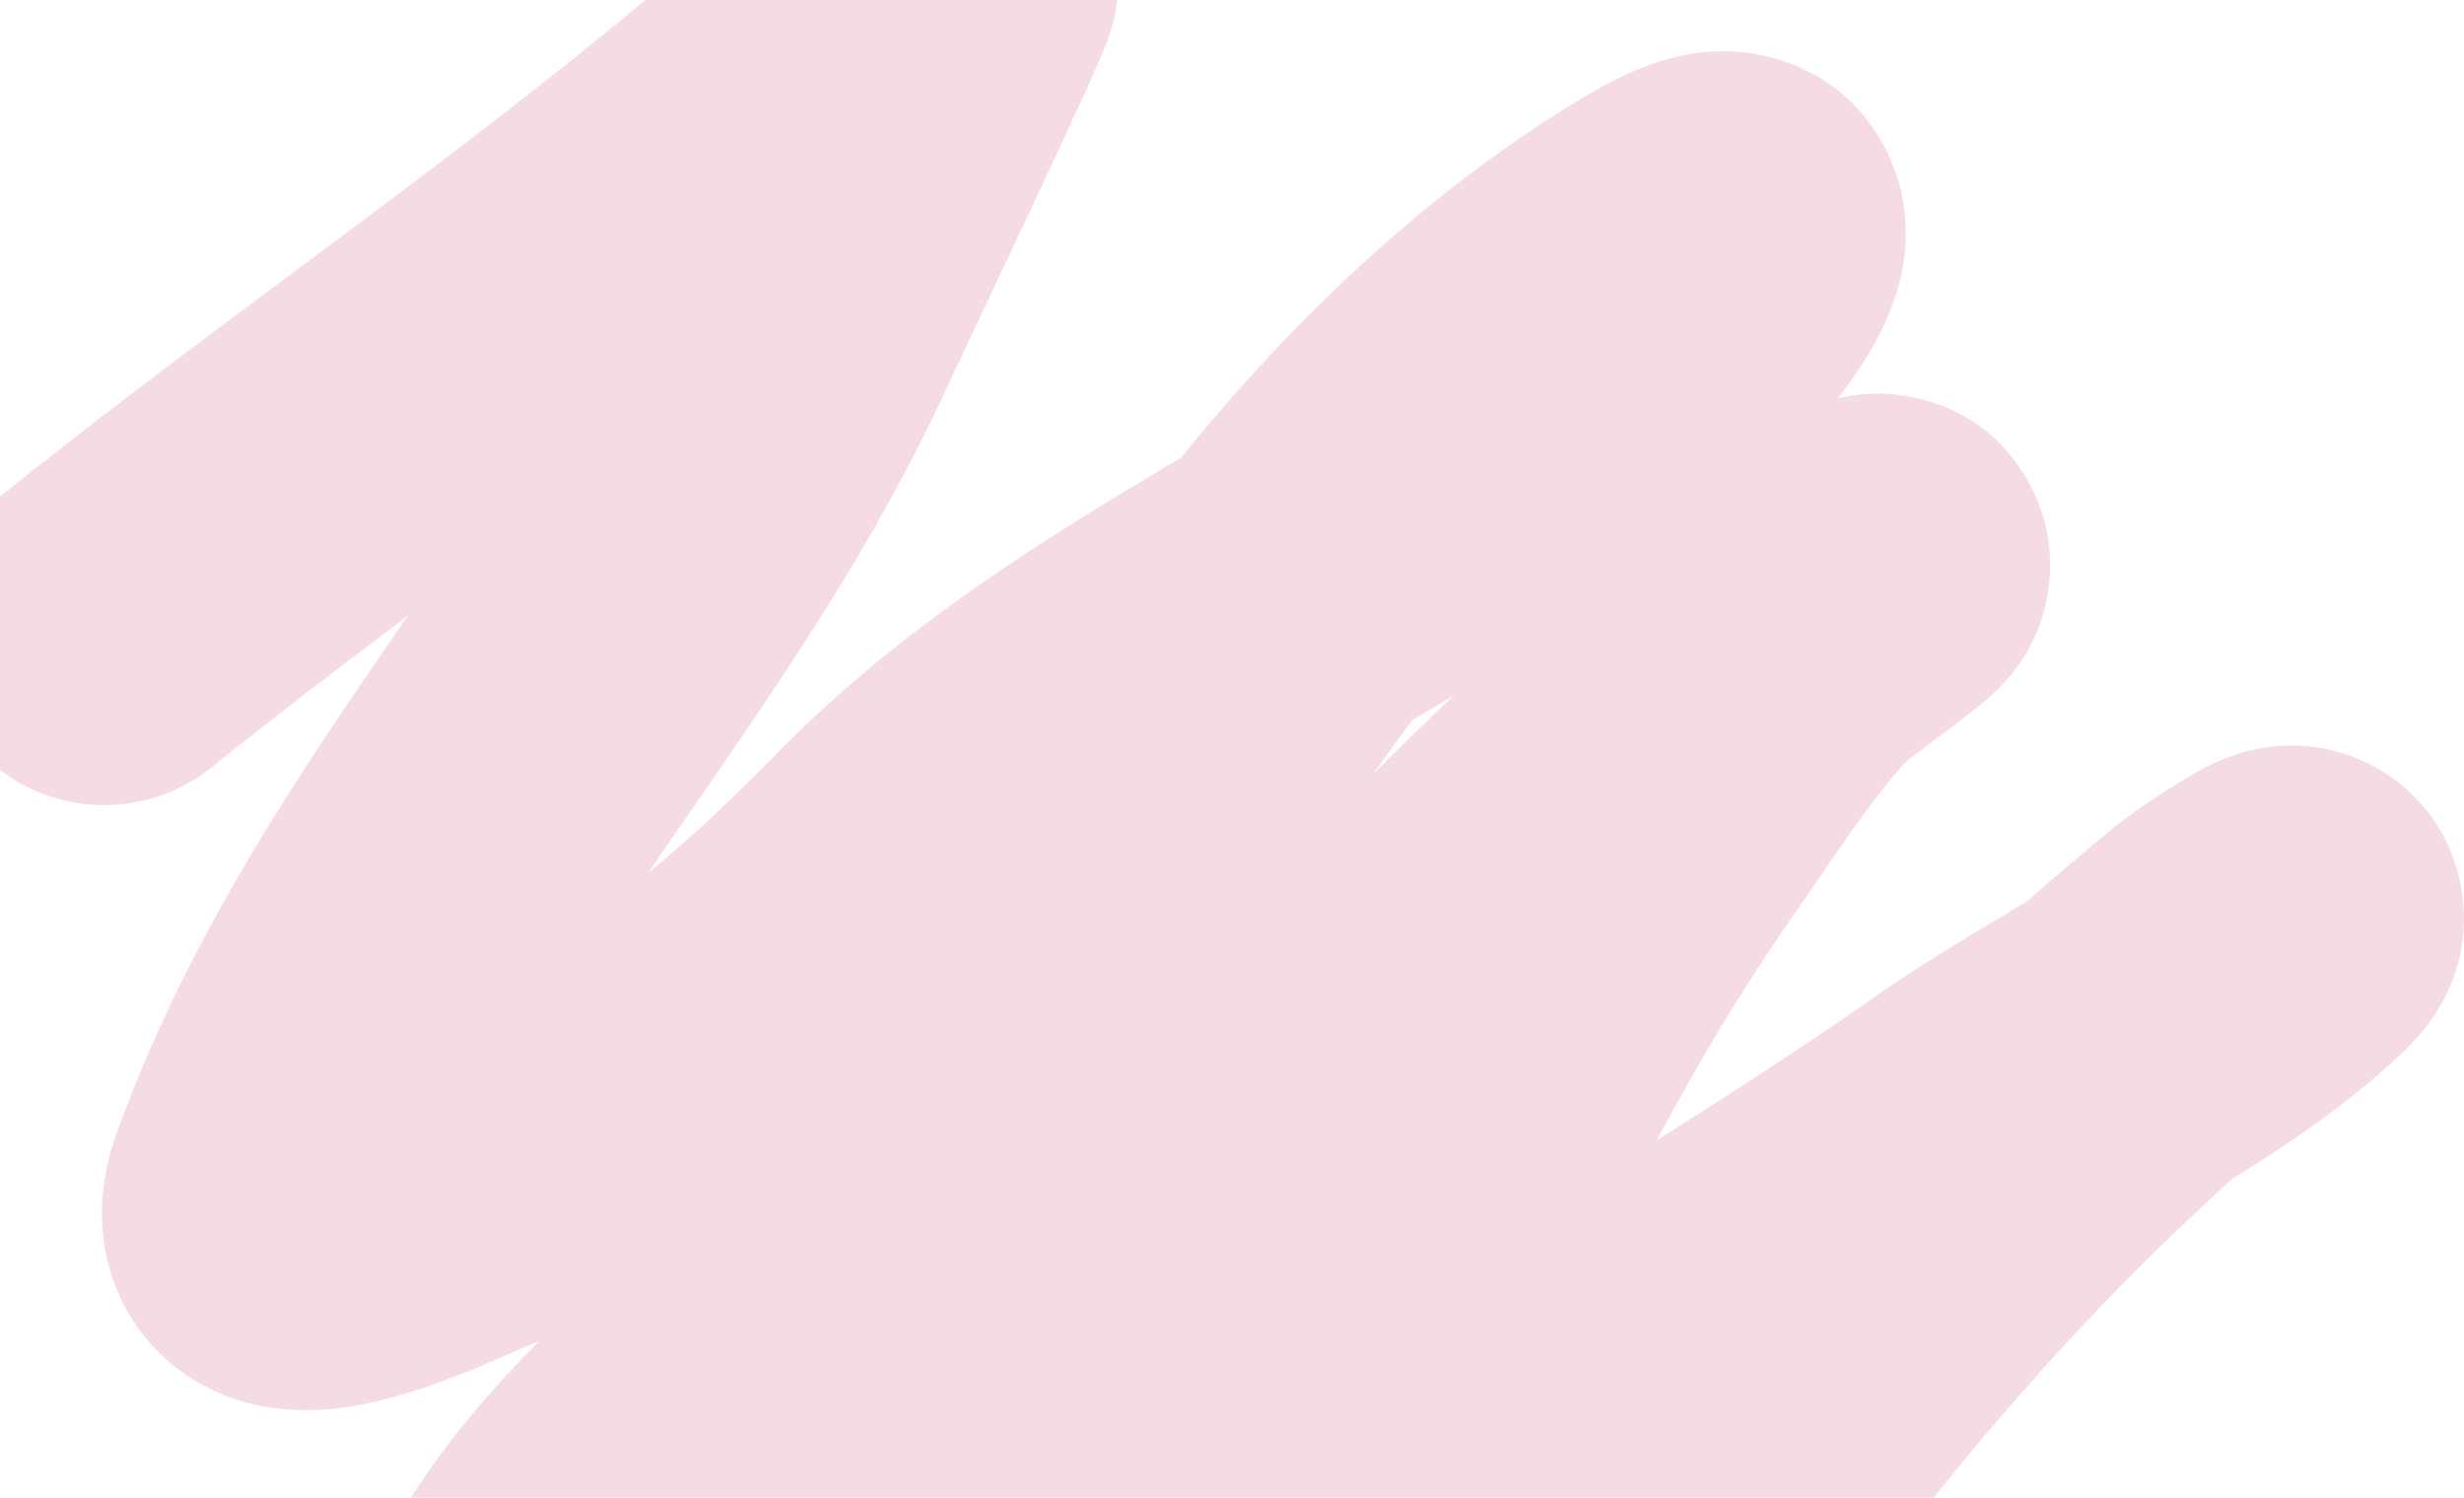 <svg width="510" height="310" viewBox="0 0 510 310" fill="none" xmlns="http://www.w3.org/2000/svg">
<path opacity="0.2" fill-rule="evenodd" clip-rule="evenodd" d="M84.409 127.482C70.614 137.831 57.101 148.141 43.84 158.808C28.534 171.121 6.151 168.686 -6.154 153.371C-18.458 138.055 -16.025 115.658 -0.719 103.345C19.634 86.972 40.753 71.245 61.245 55.986C66.52 52.058 71.753 48.161 76.921 44.292C102.512 25.133 126.955 6.331 149.656 -13.86C157.97 -21.255 167.477 -28.42 176.764 -34.367L176.804 -34.393C178.705 -35.611 189.446 -42.494 204.107 -39.04C222.923 -34.606 228.981 -18.819 230.414 -13.224C231.888 -7.472 231.52 -2.781 231.408 -1.425C231.244 0.564 230.946 2.134 230.77 2.976C230.212 5.652 229.419 7.82 229.27 8.229C229.263 8.248 229.257 8.263 229.253 8.274C228.744 9.681 228.156 11.082 227.773 11.981C226.893 14.047 225.67 16.776 224.315 19.75C221.56 25.799 217.77 33.932 213.871 42.245C209.839 50.841 205.732 59.543 202.386 66.631C199.128 73.533 196.593 78.905 195.553 81.159C180.831 113.053 161.21 141.461 143.648 166.89C141.614 169.834 139.609 172.738 137.641 175.603C136.451 177.337 135.272 179.059 134.105 180.772C143.141 173.315 151.987 165.001 161.025 155.752C186.722 129.454 217.43 110.772 244.465 94.736C267.873 65.759 295.739 39.44 327.192 20.475C330.866 18.26 334.783 16.135 338.79 14.463C342.152 13.059 348.604 10.65 356.491 10.601C365.642 10.543 381.536 14.229 390.111 30.508C396.604 42.835 394.124 54.417 393.282 57.907C391.216 66.471 386.669 73.601 384.23 77.177C383.025 78.945 381.715 80.725 380.334 82.469C382.109 82.041 384.634 81.579 387.596 81.484C390.078 81.404 409.444 80.974 419.874 99.82C428.661 115.696 421.921 130.131 421.15 131.783C421.131 131.825 421.115 131.858 421.103 131.883C419.397 135.618 417.425 138.184 416.769 139.026C415.863 140.189 415.06 141.072 414.589 141.574C413.062 143.202 411.595 144.453 411.198 144.791L411.161 144.823C409.155 146.536 406.048 148.908 403.618 150.751C400.974 152.758 398.28 154.776 395.8 156.635C395.423 156.918 395.051 157.197 394.685 157.471C388.826 163.769 383.113 172.107 375.507 183.206C373.63 185.945 371.639 188.851 369.501 191.937C359.919 205.769 351.237 220.526 342.852 236.101C358.27 226.319 373.07 216.858 388.072 206.324C396.908 200.119 406.697 194.269 415.094 189.252C416.636 188.33 418.132 187.437 419.566 186.574C425.475 181.354 431.568 176.171 437.87 171.011C440.962 168.48 448.13 163.684 452.621 161.013C453.848 160.284 455.799 159.154 457.933 158.139C458.838 157.708 461.049 156.678 463.887 155.837C465.227 155.44 468.136 154.645 471.902 154.396C474.541 154.222 484.388 153.733 494.318 160.45C507.597 169.433 510.612 183.528 509.904 192.763C509.342 200.098 506.639 205.328 505.753 206.99C503.665 210.909 501.246 213.659 500.553 214.447L500.531 214.473C498.596 216.673 496.425 218.7 494.803 220.172C484.111 229.867 472.454 237.592 462.076 243.993C428.431 274.392 401.134 306.72 372.9 346.272C361.485 362.263 339.277 365.967 323.296 354.545C318.547 351.15 314.882 346.802 312.376 341.947C298.281 352.457 285.233 363.378 273.458 375.269C273.401 375.354 273.341 375.446 273.277 375.543C272.318 377.003 271.182 378.819 269.881 380.899L269.685 381.212C268.65 382.867 267.159 385.252 265.973 386.977C265.627 387.481 265.013 388.361 264.253 389.337C263.878 389.818 263.219 390.642 262.353 391.596L262.342 391.607C261.784 392.222 259.716 394.497 256.566 396.744C255.088 397.799 251.428 400.276 246.098 401.875C240.645 403.512 229.132 405.359 217.353 398.179C205.982 391.247 202.358 380.714 201.233 375.956C200.06 370.993 200.243 366.949 200.363 365.227C200.62 361.564 201.401 358.759 201.623 357.965C201.96 356.754 202.3 355.771 202.512 355.182C206.96 342.821 213.687 330.321 219.504 320.062C219.028 320.429 218.552 320.796 218.074 321.162C207.356 329.372 193.951 338.236 181.729 346.317C175.111 350.694 168.839 354.841 163.53 358.53C146.157 370.601 133.005 381.527 124.436 393.128C124.412 393.16 124.38 393.205 124.339 393.261C123.708 394.127 121.053 397.77 117.737 400.749C117.718 400.766 117.694 400.788 117.664 400.815C116.918 401.494 112.817 405.222 106.49 407.642C103.121 408.931 94.57 411.636 84.027 408.642C71.426 405.063 64.08 395.819 60.838 387.962C58.13 381.4 58.093 375.726 58.147 373.464C58.212 370.712 58.584 368.526 58.825 367.31C59.305 364.876 59.941 362.992 60.22 362.19C61.53 358.43 64.045 353.63 65.047 351.718C65.135 351.549 65.212 351.404 65.274 351.283C65.774 350.322 66.262 349.39 66.737 348.482C67.84 346.373 68.876 344.392 69.844 342.475C70.642 340.895 71.047 340.021 71.204 339.69C78.636 316.317 91.69 299.015 104.331 285.214C106.715 282.611 109.153 280.062 111.573 277.594C110.186 278.197 108.787 278.792 107.376 279.378C107.378 279.378 107.187 279.458 106.557 279.736C106.393 279.808 106.173 279.905 105.921 280.016C105.465 280.217 104.908 280.463 104.409 280.683C102.687 281.438 100.441 282.412 97.912 283.446C93.121 285.403 86.232 288.029 79.132 289.785C75.59 290.66 70.994 291.576 65.975 291.83C61.508 292.056 53.239 291.978 44.493 287.976C33.829 283.097 24.944 273.396 22.061 260.138C19.698 249.277 22.242 239.879 24.189 234.467C37.922 196.298 59.32 163.998 79.026 135.301C80.838 132.663 82.633 130.058 84.409 127.482ZM292.255 149.125C289.561 152.714 286.933 156.359 284.375 160.049C289.783 154.672 295.296 149.29 300.933 143.946C298.007 145.706 295.111 147.43 292.255 149.125ZM66.665 351.582C66.671 351.567 66.796 351.402 67.022 351.127C66.773 351.458 66.66 351.596 66.665 351.582ZM274.204 374.181C274.203 374.184 274.168 374.232 274.103 374.319C274.172 374.222 274.205 374.178 274.204 374.181ZM326.001 36.237C326.01 36.235 325.941 36.366 325.77 36.636C325.906 36.374 325.992 36.239 326.001 36.237ZM91.156 258.426C91.139 258.475 91.121 258.523 91.104 258.572L91.111 258.553C91.12 258.528 91.135 258.486 91.156 258.426Z" fill="#D05278"/>
</svg>
